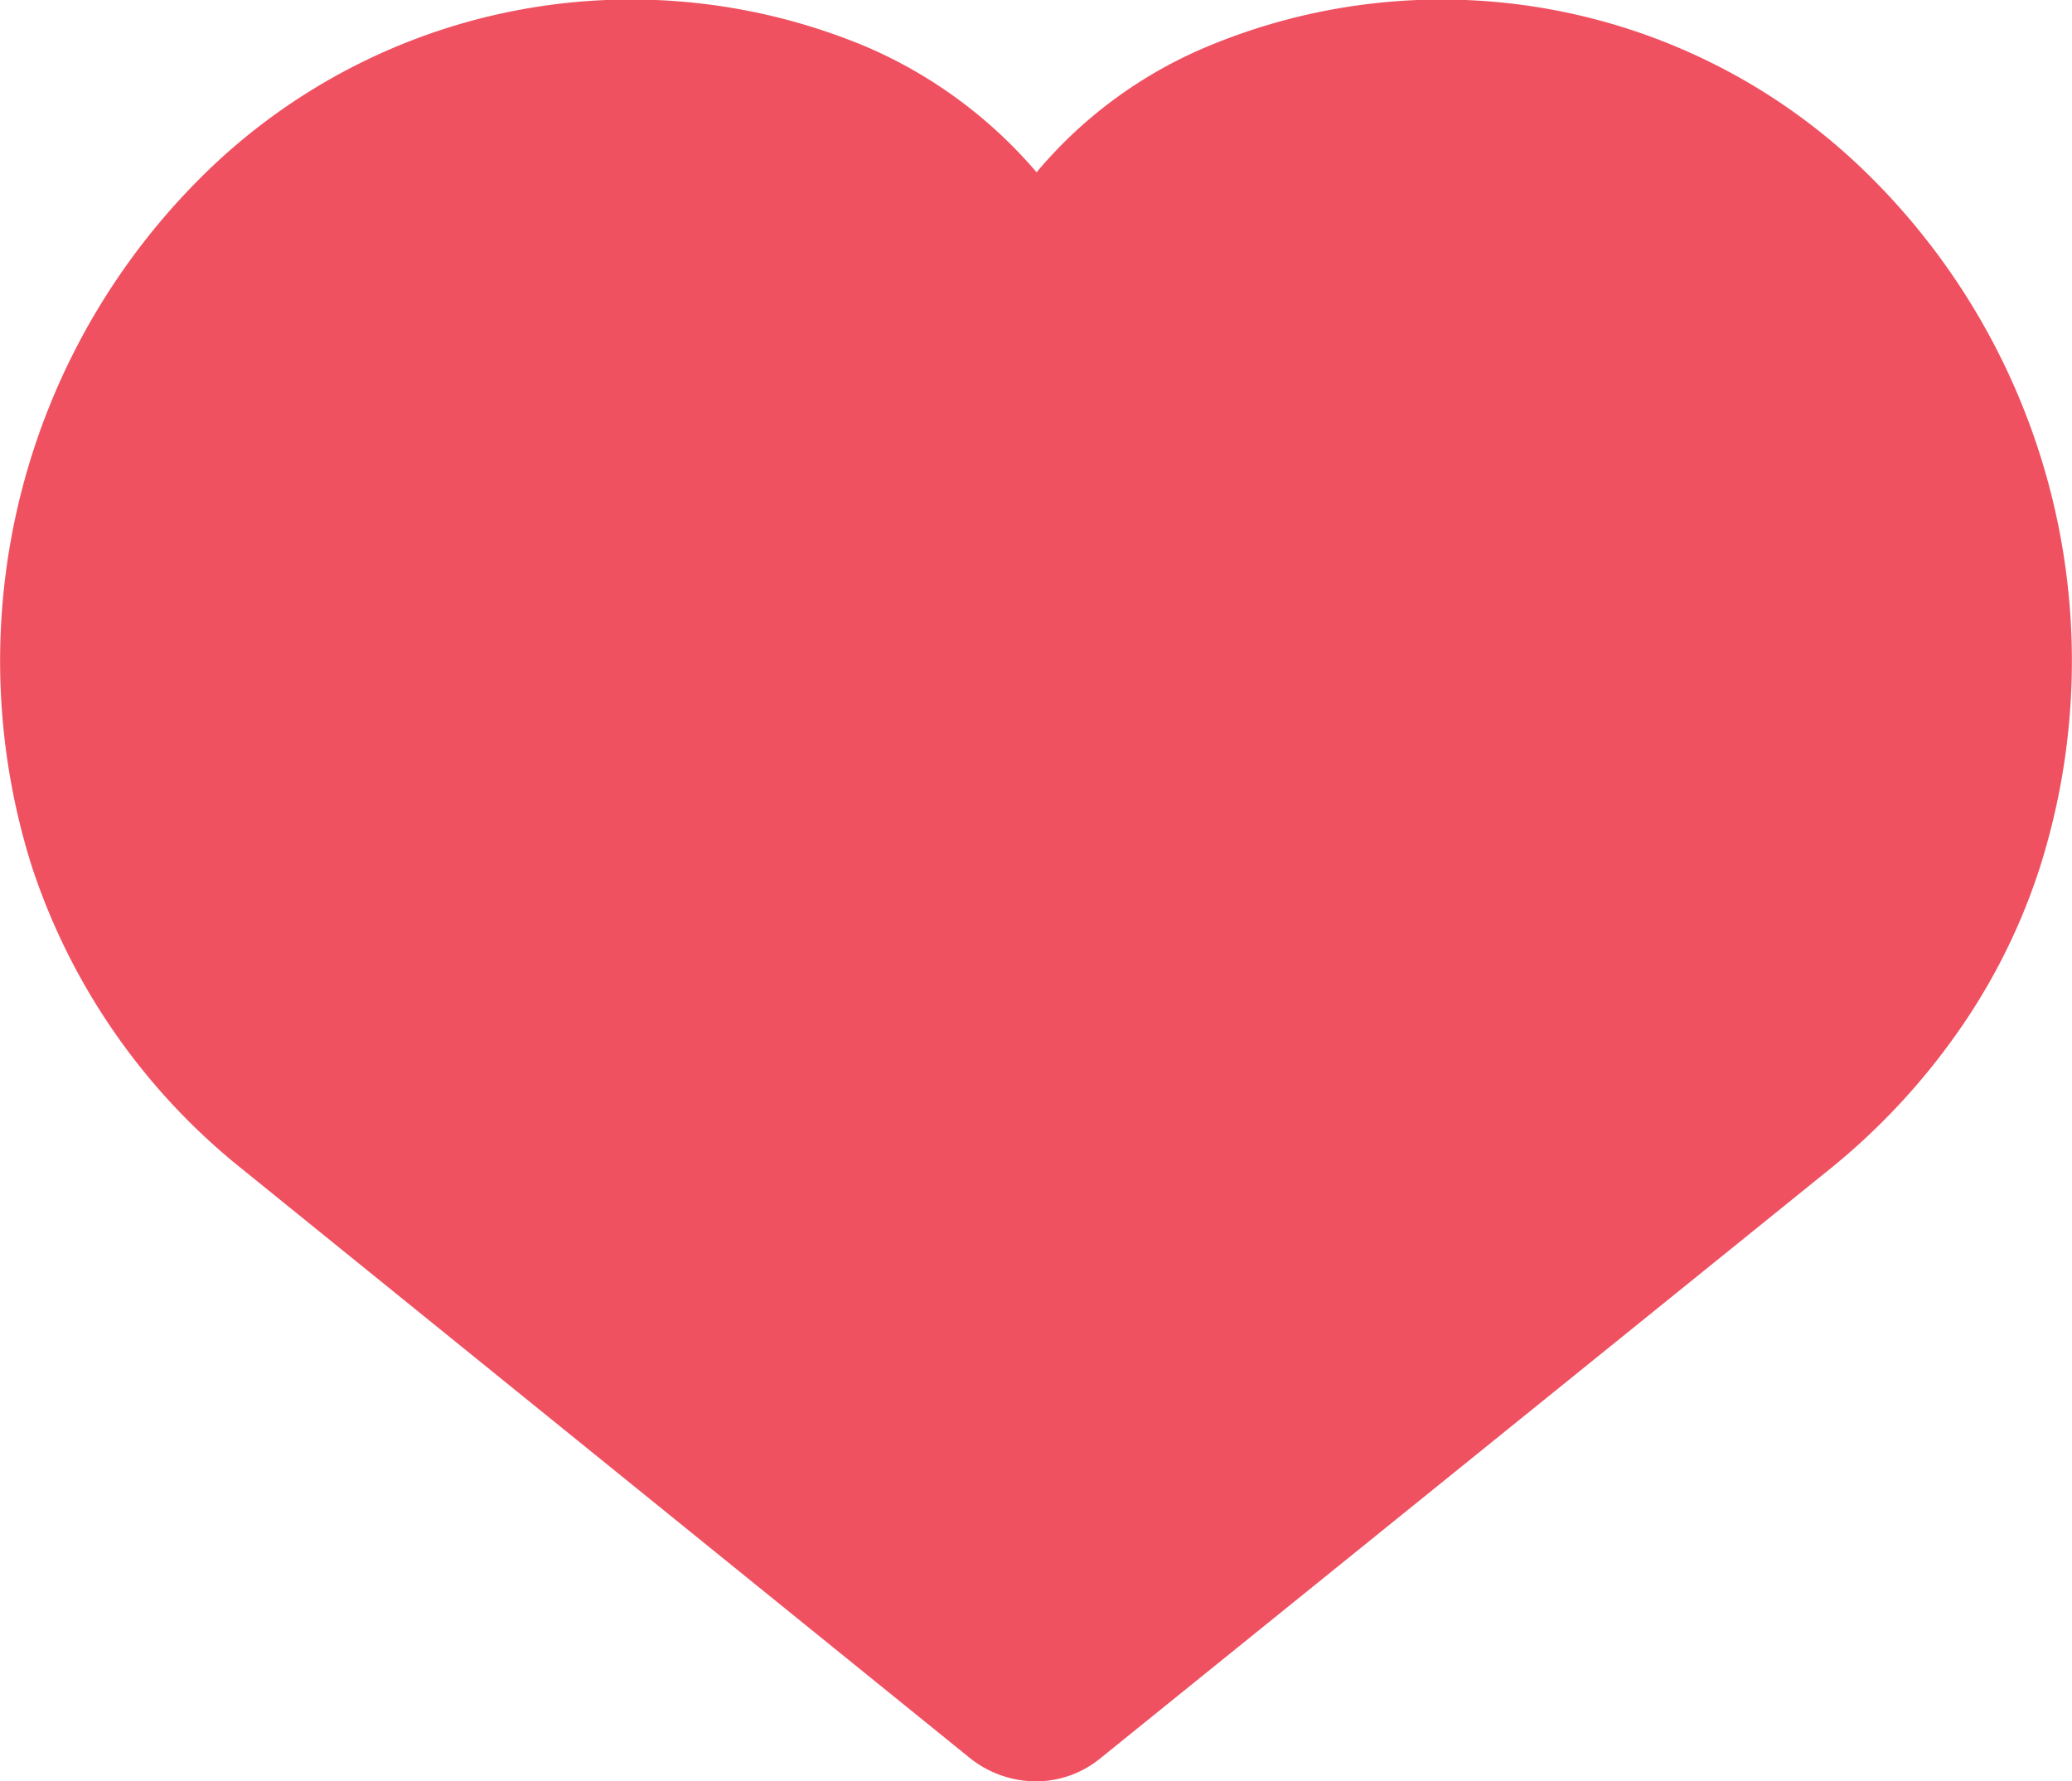 <svg xmlns="http://www.w3.org/2000/svg" viewBox="0 0 36.44 31.33"><defs><style>.cls-1{fill:#f05161;}</style></defs><g id="Layer_2" data-name="Layer 2"><g id="OBJECTS"><path class="cls-1" d="M35.88,15.24a10.76,10.76,0,0,1-1.44,2.9,11.82,11.82,0,0,1-2.27,2.43L19.37,30.91a1.79,1.79,0,0,1-1.15.42,1.87,1.87,0,0,1-1.15-.4L4.27,20.57A11.35,11.35,0,0,1,.56,15.24,12,12,0,0,1,3.74,2.92,10.71,10.71,0,0,1,15.23.82a8.17,8.17,0,0,1,3,2.21,7.89,7.89,0,0,1,3-2.21A10.68,10.68,0,0,1,32.7,2.92,12,12,0,0,1,35.88,15.24Z"/></g></g></svg>